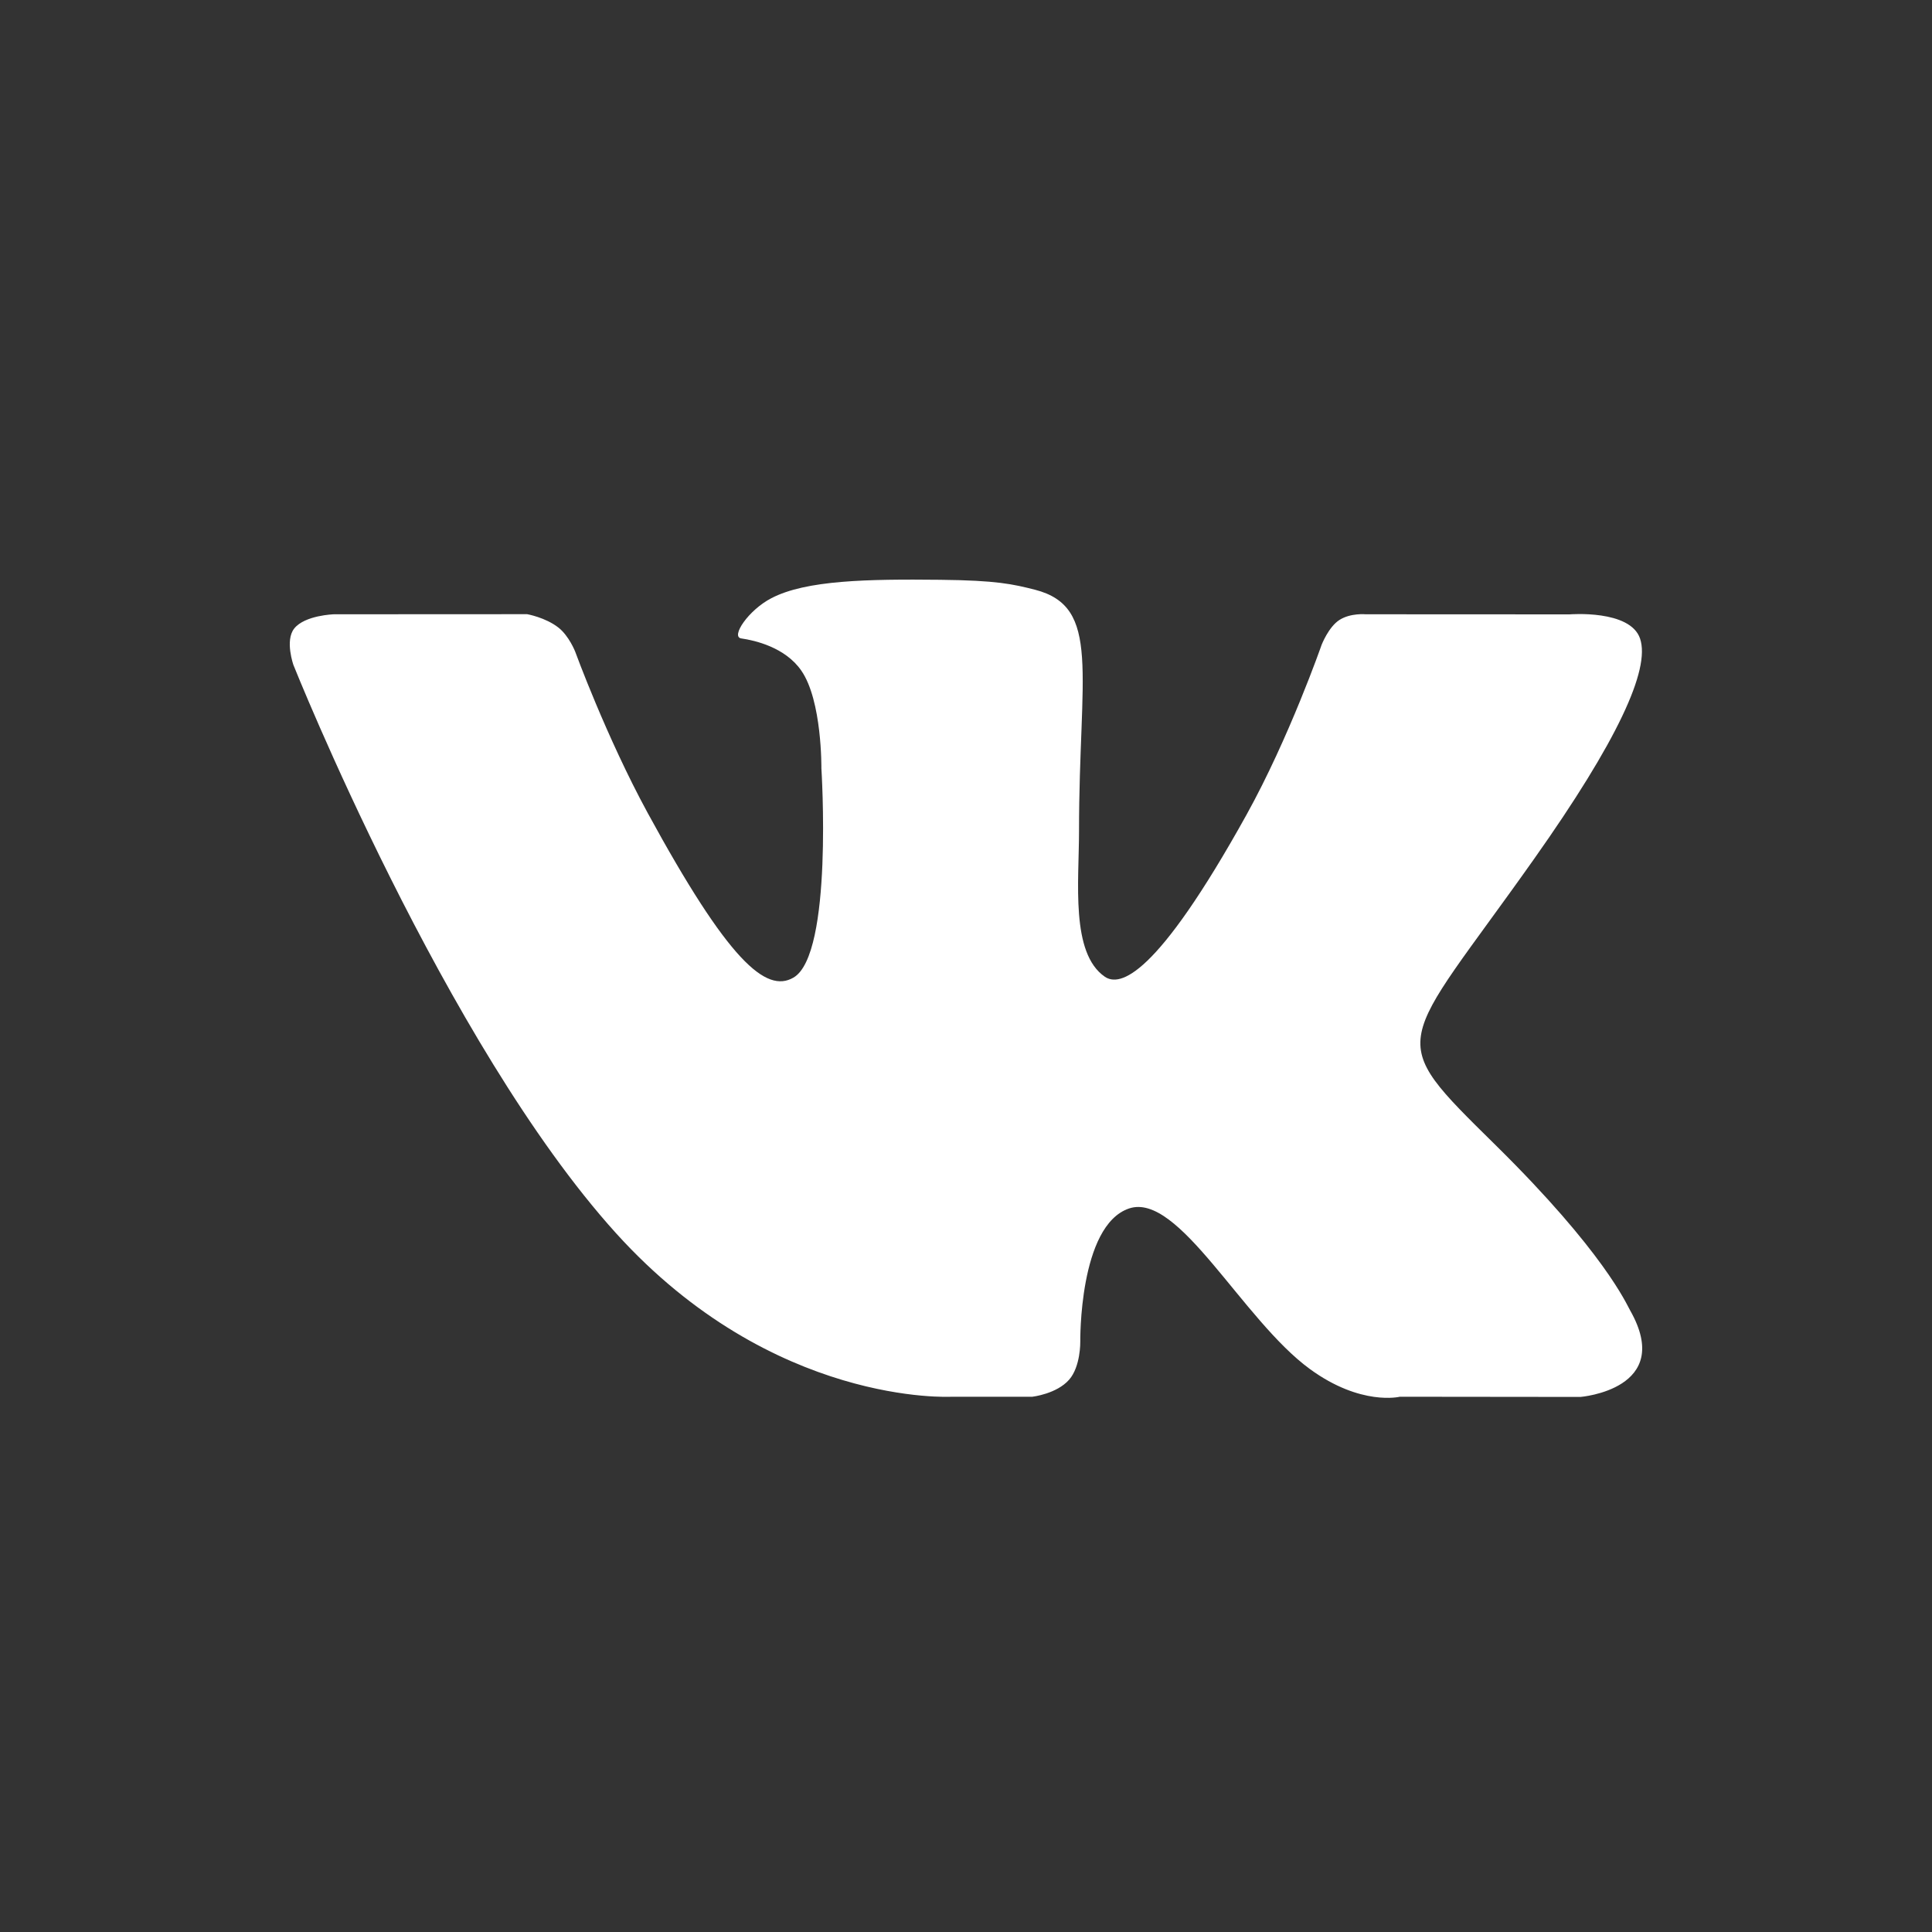<?xml version="1.0" encoding="UTF-8" standalone="no"?>
<svg width="20px" height="20px" viewBox="0 0 20 20" version="1.1" xmlns="http://www.w3.org/2000/svg" xmlns:xlink="http://www.w3.org/1999/xlink">
    <rect x="0" y="0" width="20" height="20" fill="#333333" stroke="none"/>
    <!-- Generator: Sketch 40 (33762) - http://www.bohemiancoding.com/sketch -->
    <title>icon_vk</title>
    <desc>Created with Sketch.</desc>
    <defs></defs>
    <g id="Page-1" stroke="none" stroke-width="1" fill="none" fill-rule="evenodd">
        <g id="n" transform="translate(-759, -1064)">
            <g id="footer" transform="translate(0, 1029)">
                <g id="social" transform="translate(754, 30)">
                    <g id="vk">
                        <g id="icon_vk" transform="translate(5, 5)">
                            <rect id="bg" opacity="0" x="0" y="0" width="20" height="20"></rect>
                            <path d="M9.85,14.459 L10.687,14.459 C10.687,14.459 10.939,14.43 11.068,14.282 C11.187,14.146 11.183,13.891 11.183,13.891 C11.183,13.891 11.167,12.686 11.688,12.51 C12.202,12.337 12.861,13.663 13.561,14.173 C14.089,14.558 14.491,14.459 14.491,14.459 L16.361,14.461 C16.361,14.461 17.339,14.382 16.875,13.565 C16.837,13.499 16.605,12.961 15.485,11.857 C14.313,10.702 14.47,10.889 15.882,8.89 C16.742,7.673 17.086,6.93 16.978,6.611 C16.876,6.308 16.248,6.36 16.248,6.36 L14.138,6.359 C14.138,6.359 13.982,6.344 13.867,6.417 C13.753,6.489 13.681,6.676 13.681,6.676 C13.681,6.676 13.347,7.635 12.903,8.436 C11.965,10.126 11.591,10.216 11.437,10.111 C11.081,9.866 11.17,9.128 11.17,8.603 C11.17,6.966 11.404,6.283 10.715,6.105 C10.486,6.047 10.318,6.008 9.732,6.002 C8.981,5.994 8.345,6.005 7.986,6.192 C7.746,6.316 7.561,6.594 7.674,6.609 C7.813,6.629 8.128,6.7 8.295,6.942 C8.511,7.253 8.503,7.953 8.503,7.953 C8.503,7.953 8.627,9.881 8.214,10.12 C7.93,10.285 7.541,9.95 6.705,8.416 C6.277,7.63 5.954,6.745 5.954,6.745 C5.954,6.745 5.891,6.583 5.78,6.496 C5.645,6.391 5.457,6.358 5.457,6.358 L3.457,6.359 C3.457,6.359 3.156,6.368 3.046,6.506 C2.947,6.63 3.038,6.885 3.038,6.885 C3.038,6.885 4.604,10.806 6.377,12.766 C8.004,14.564 9.85,14.459 9.85,14.459 L9.85,14.459 Z" id="vk" fill="#FFFFFF"></path>
                        </g>
                    </g>
                </g>
            </g>
        </g>
    </g>
</svg>